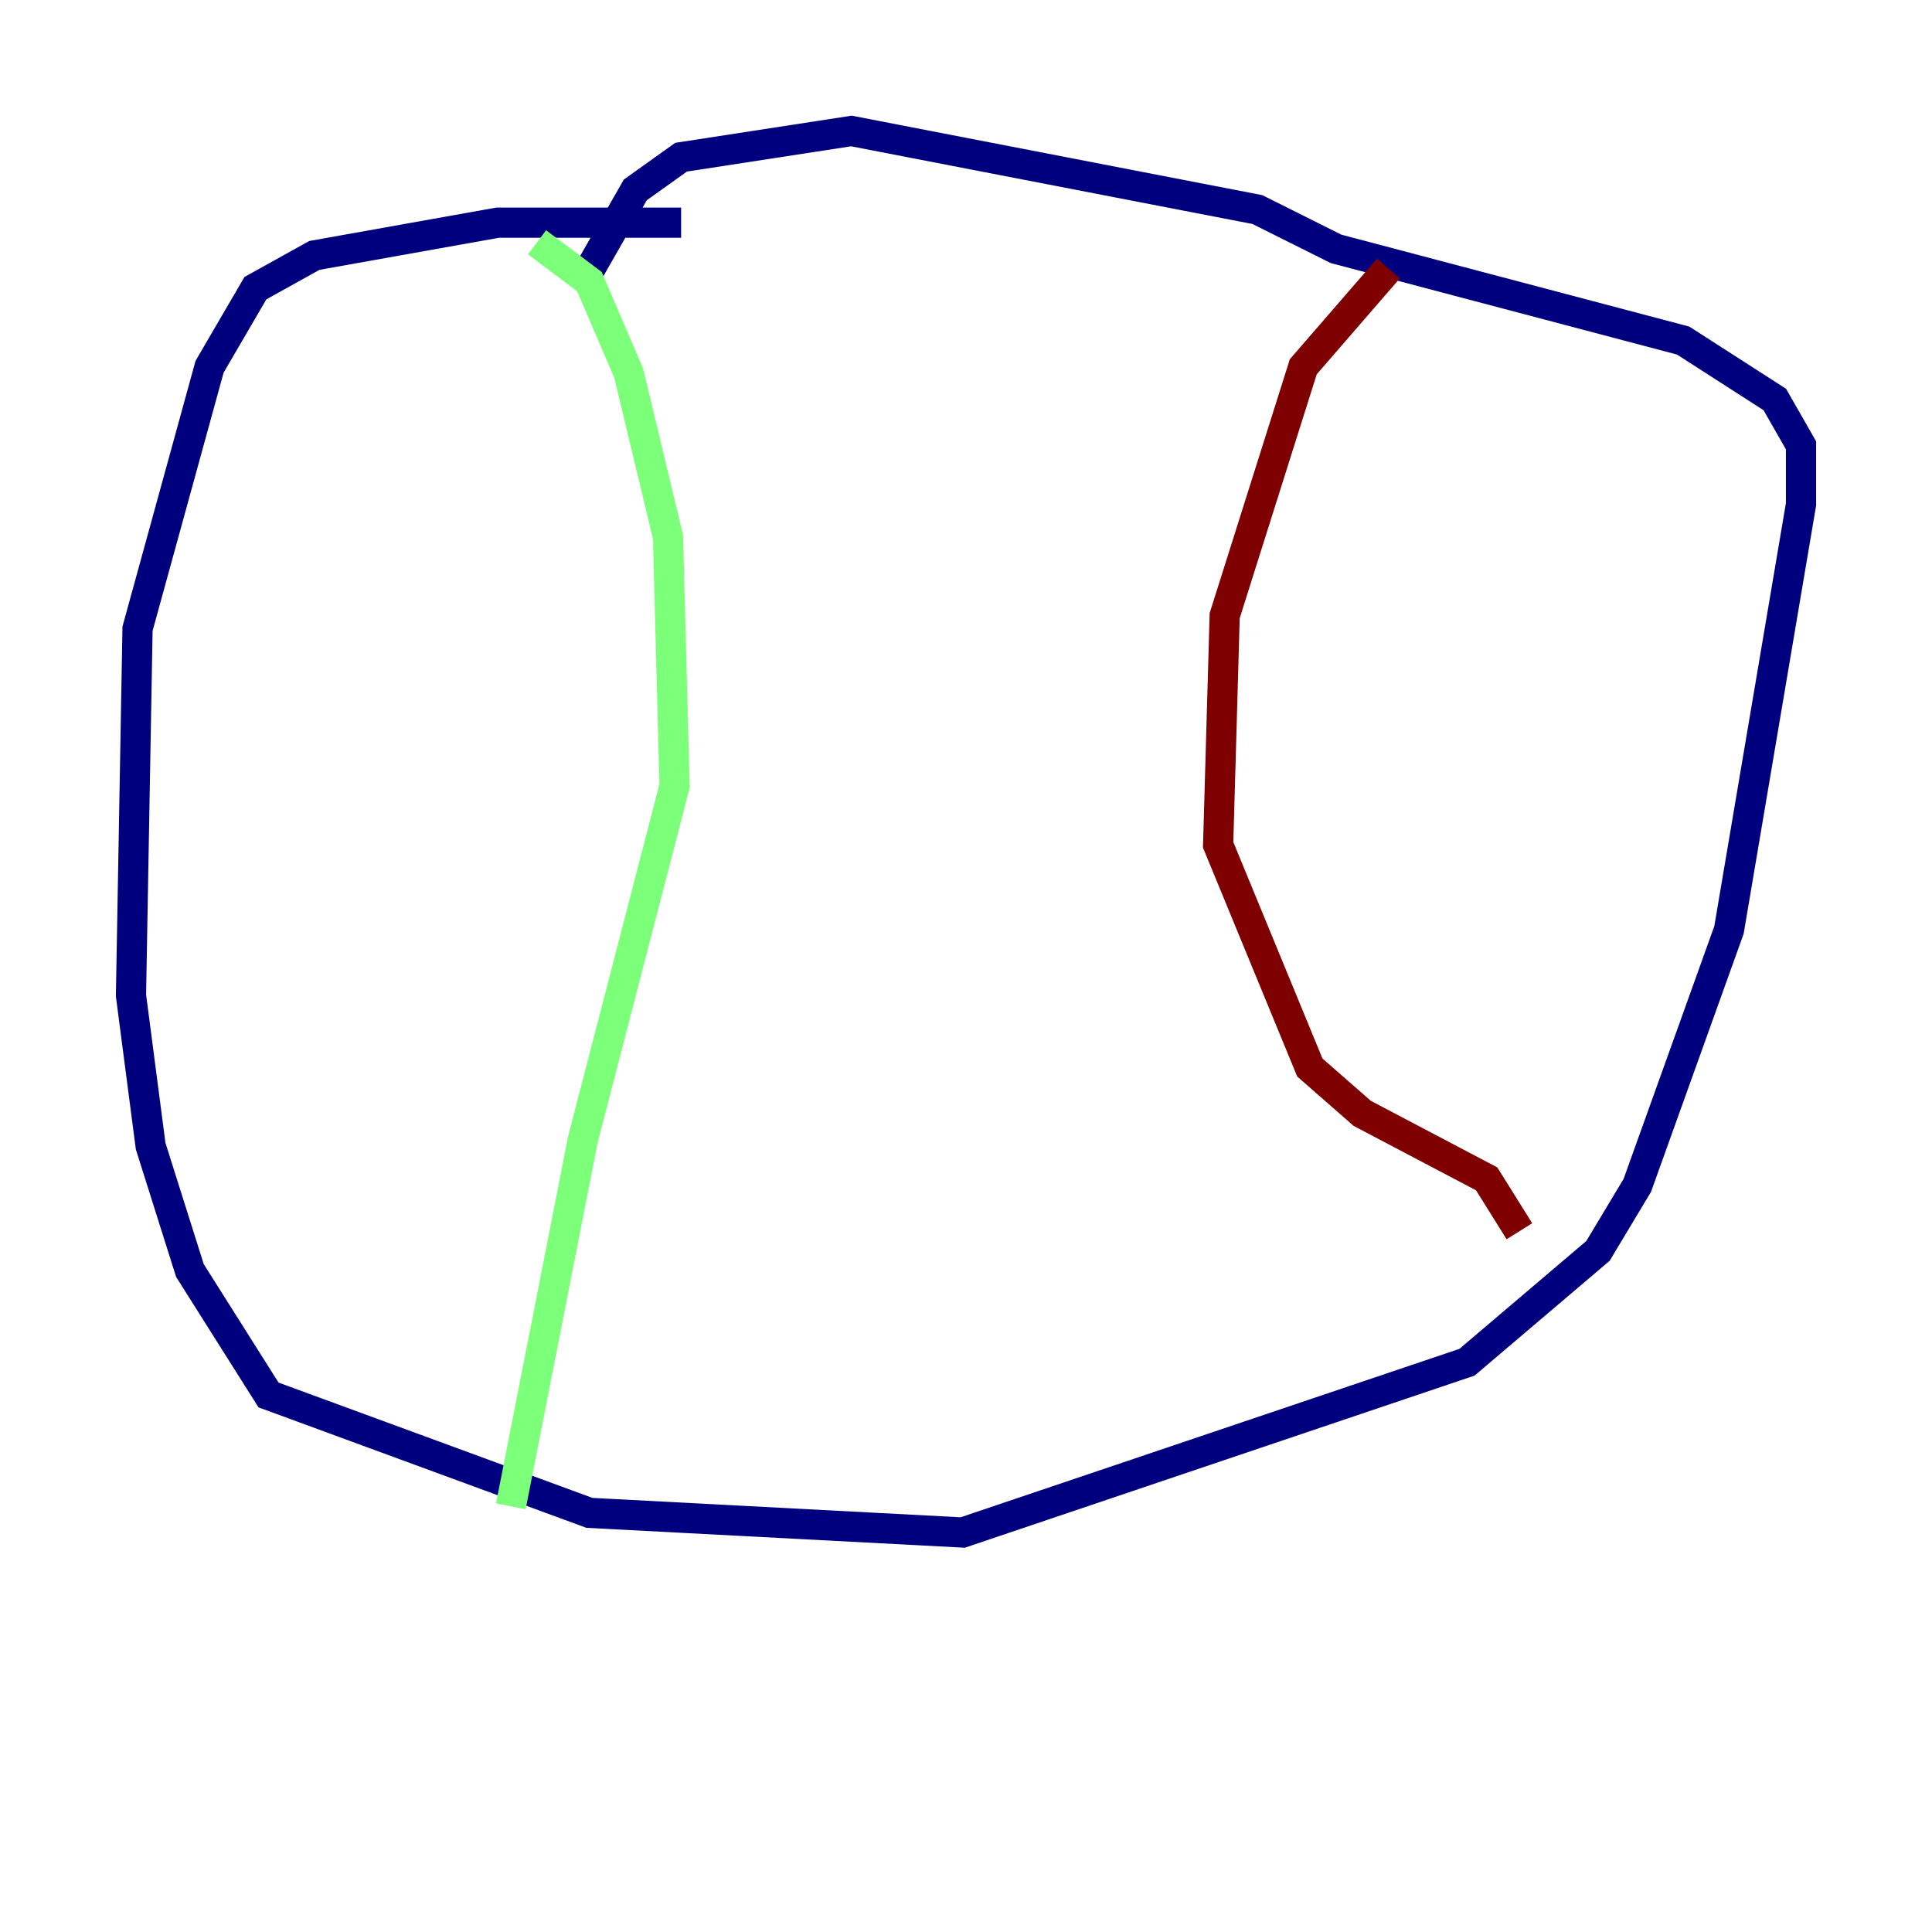 <?xml version="1.0" encoding="utf-8" ?>
<svg baseProfile="tiny" height="128" version="1.2" viewBox="0,0,128,128" width="128" xmlns="http://www.w3.org/2000/svg" xmlns:ev="http://www.w3.org/2001/xml-events" xmlns:xlink="http://www.w3.org/1999/xlink"><defs /><polyline fill="none" points="45.125,14.752 32.976,14.752 20.827,16.922 16.922,19.091 13.885,24.298 9.112,41.654 8.678,65.953 9.98,75.932 12.583,84.176 17.79,92.42 39.051,100.231 63.783,101.532 97.193,90.251 105.871,82.875 108.475,78.536 114.549,61.614 119.322,33.41 119.322,29.505 117.586,26.468 111.512,22.563 88.515,16.488 83.308,13.885 56.407,8.678 45.125,10.414 42.088,12.583 38.617,18.658" stroke="#00007f" stroke-width="2" /><polyline fill="none" points="35.58,16.054 39.051,18.658 41.654,24.732 44.258,35.58 44.691,52.068 38.617,75.498 33.844,99.797" stroke="#7cff79" stroke-width="2" /><polyline fill="none" points="91.986,17.79 86.346,24.298 81.139,40.786 80.705,55.973 86.78,70.725 90.251,73.763 98.495,78.102 100.664,81.573" stroke="#7f0000" stroke-width="2" /></svg>